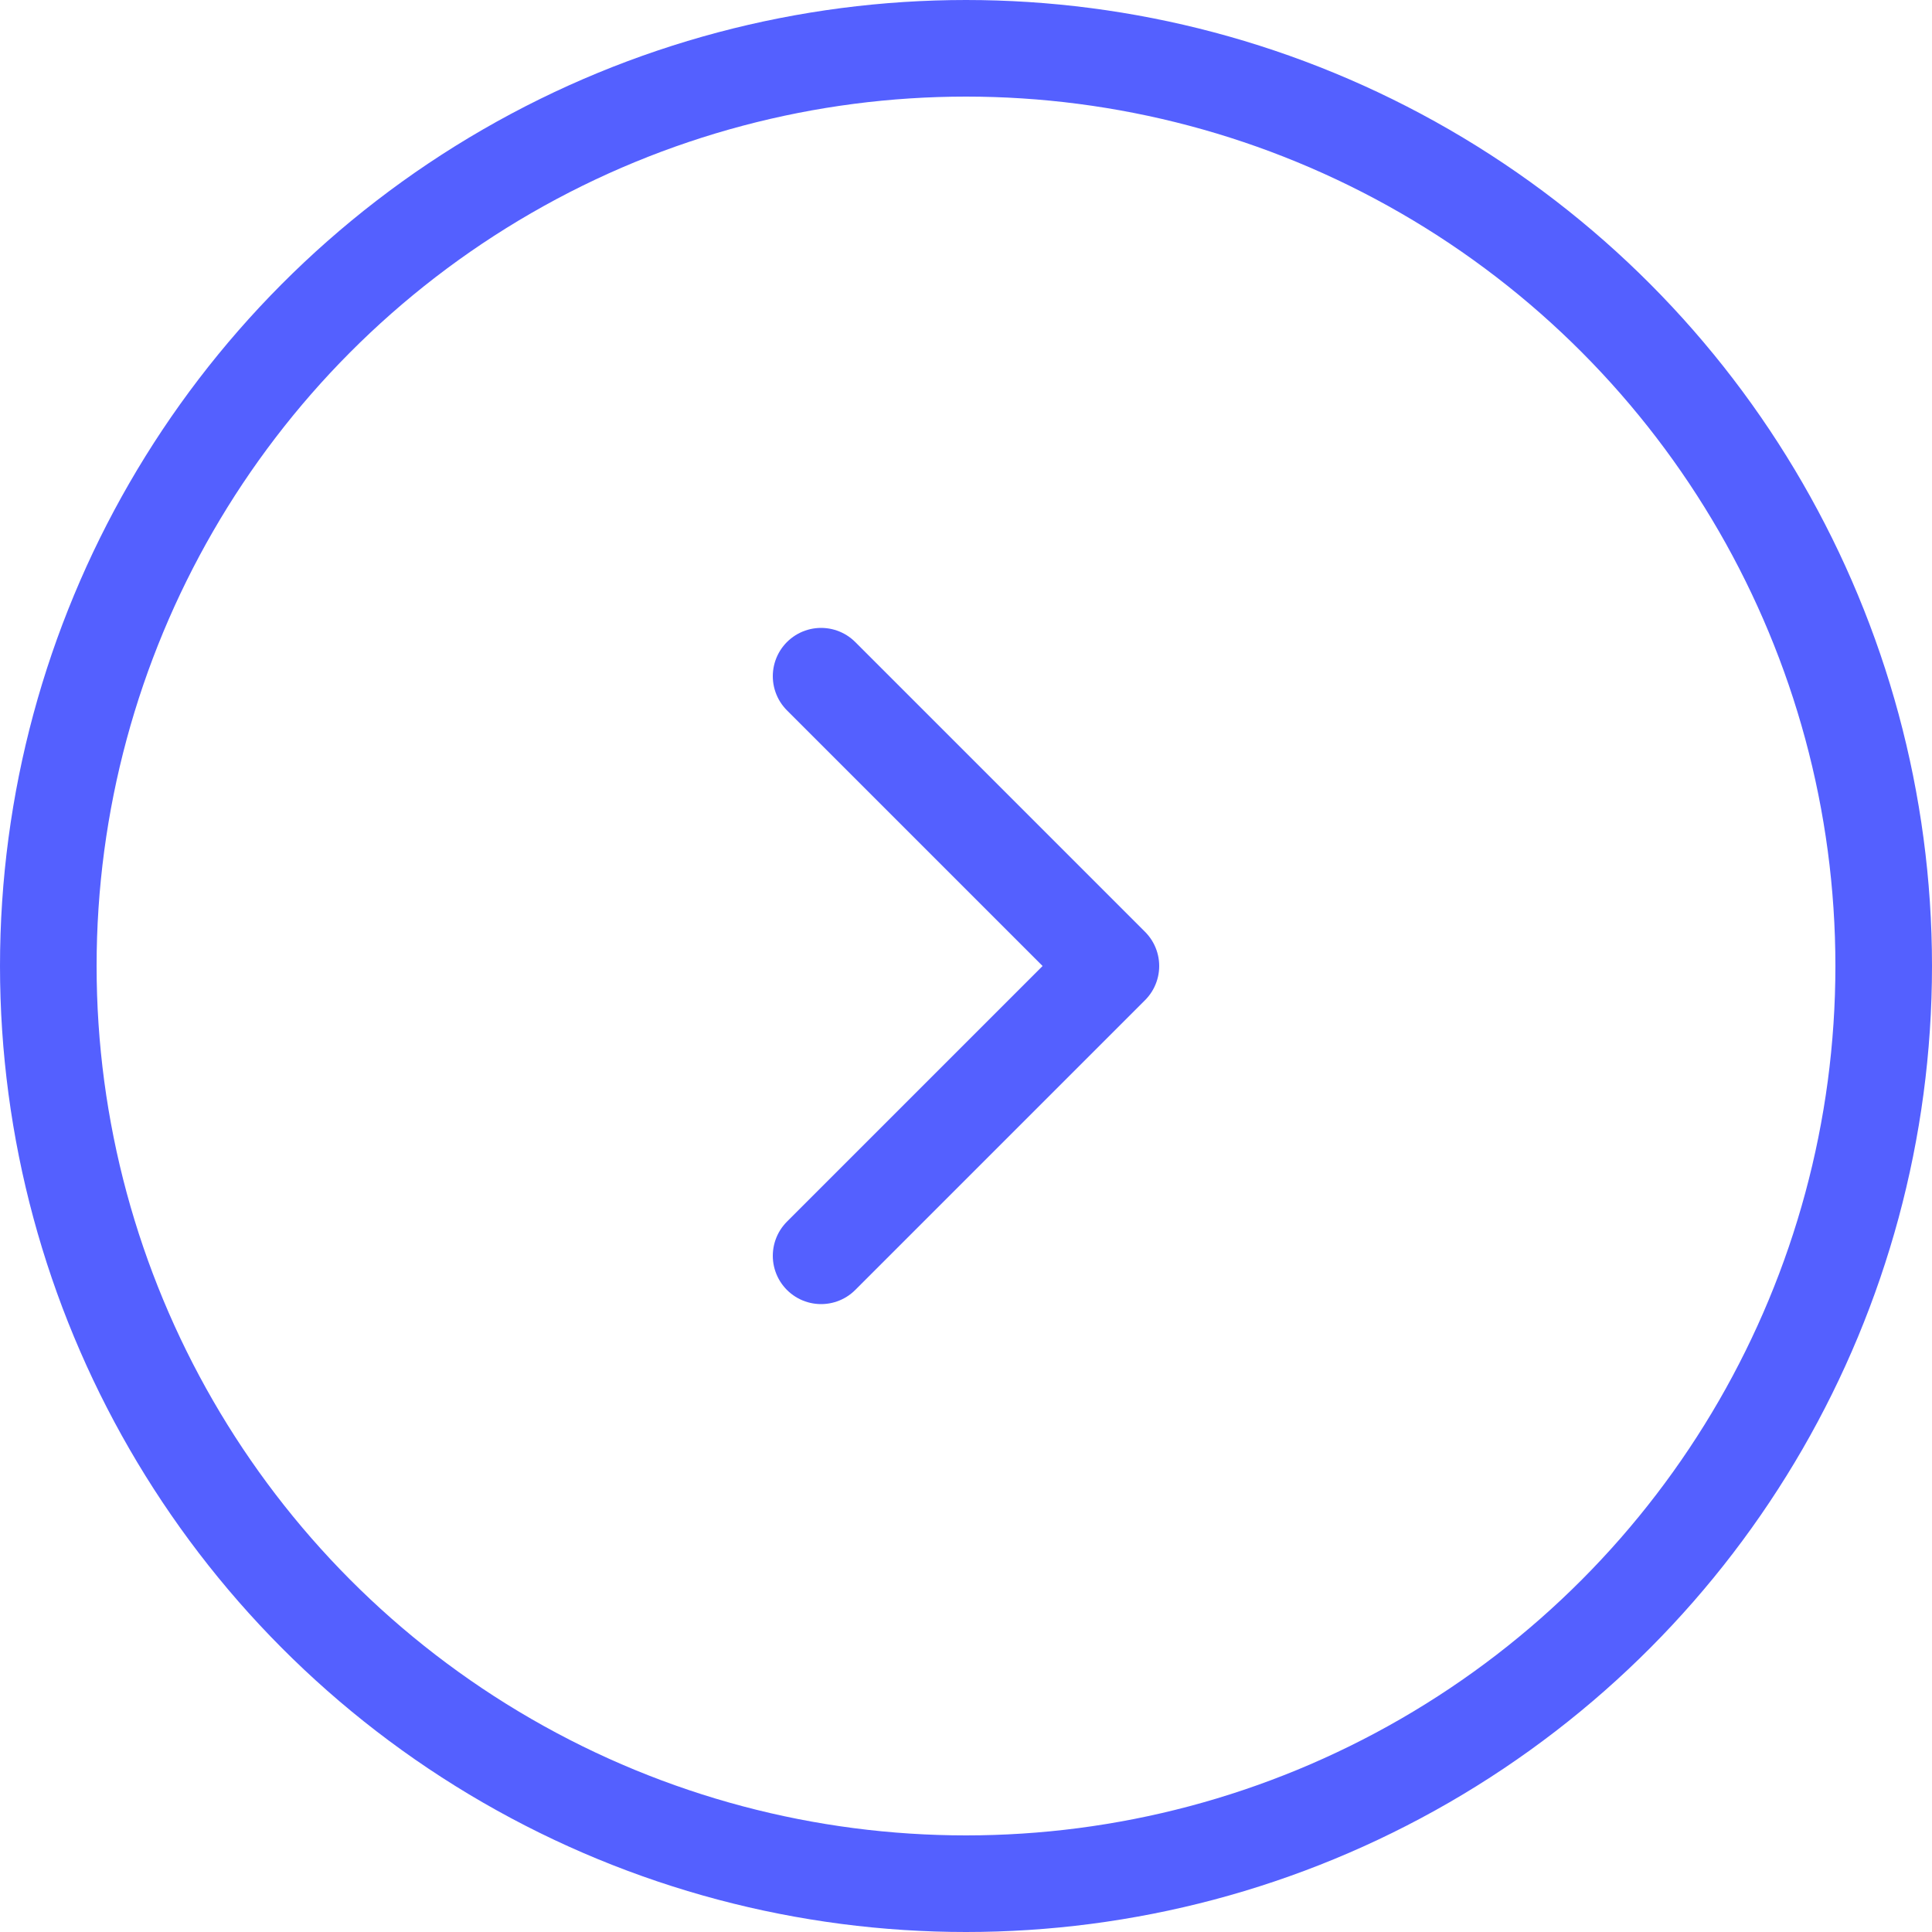 <svg width="40" height="40" viewBox="0 0 40 40" fill="none" xmlns="http://www.w3.org/2000/svg">
<circle cx="20" cy="20" r="19" stroke="#5460FF" stroke-width="2"/>
<path d="M17 14L23 20L17 26" stroke="#5460FF" stroke-width="2" stroke-linecap="round" stroke-linejoin="round"/>
</svg>
